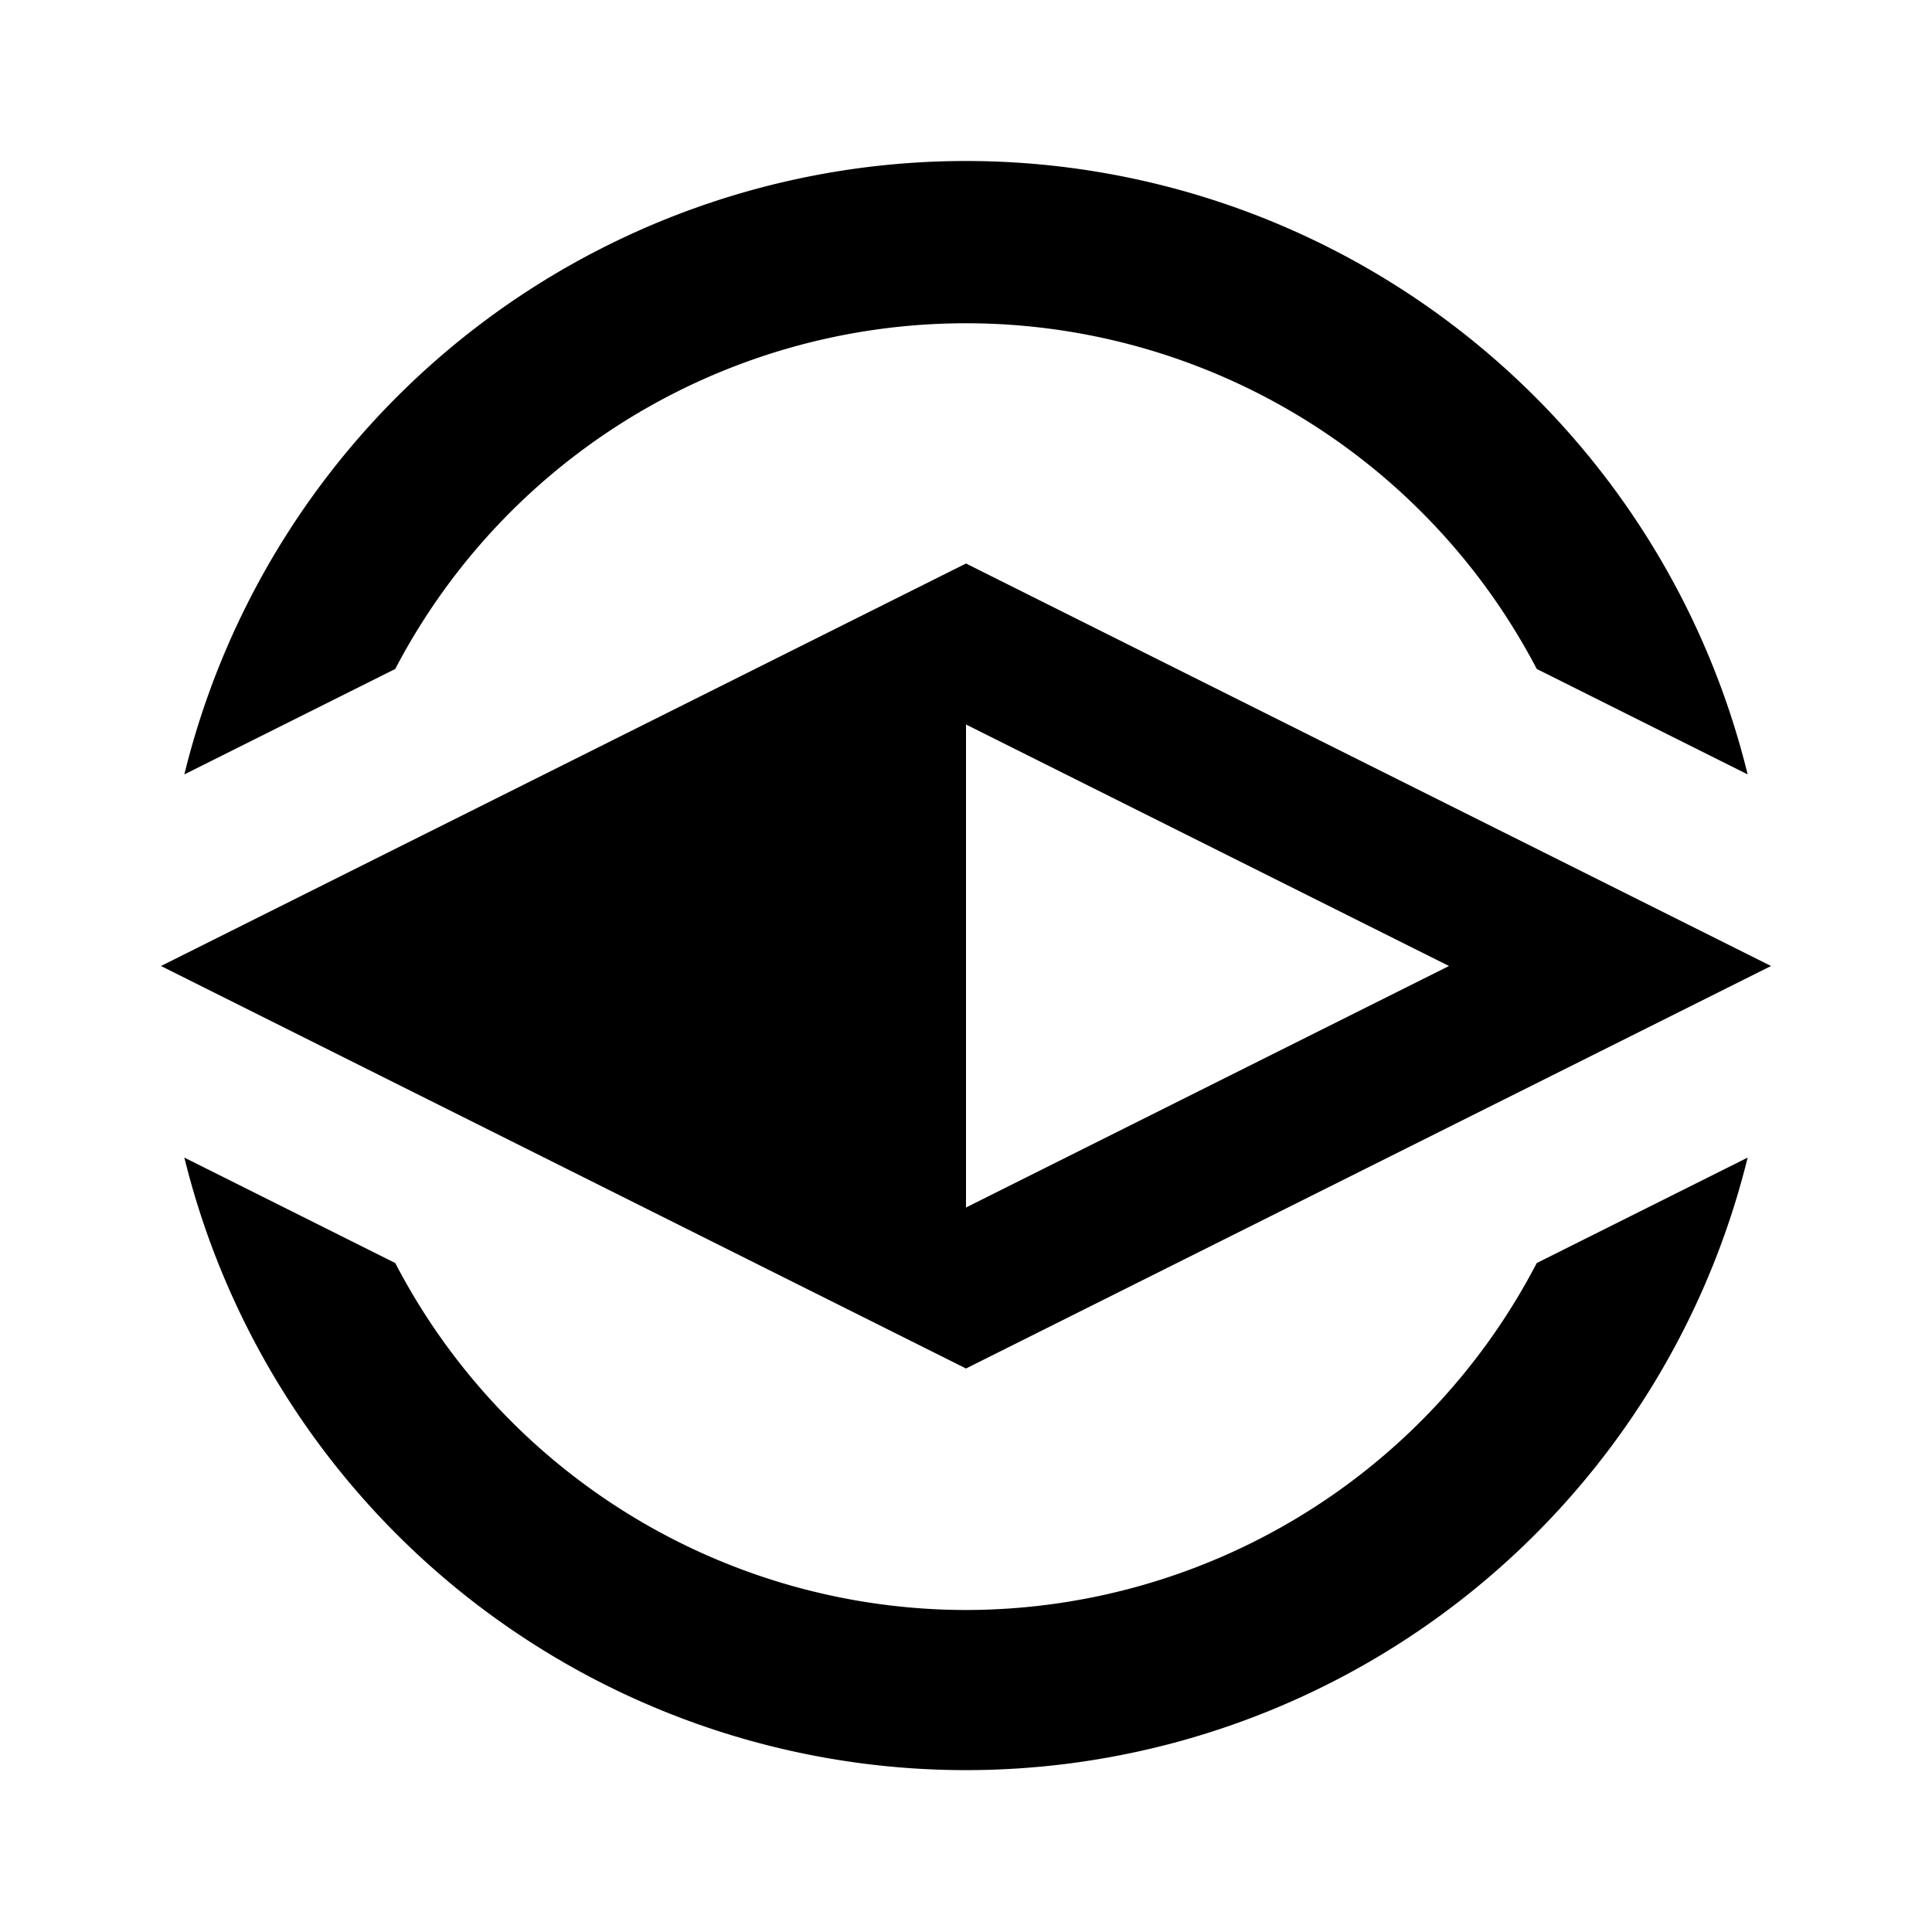 <svg xmlns="http://www.w3.org/2000/svg" viewBox="0 0 24 24"><g id="Layer_2" data-name="Layer 2"><g id="UI_Outline" data-name="UI Outline"><g id="west"><rect width="24" height="24" style="fill:none"/><path d="M12,15l6-3L12,9ZM2,12,12,7l10,5L12,17,2,12ZM12,2a10,10,0,0,1,9.71,7.62L19.09,8.31a8,8,0,0,0-14.18,0L2.29,9.62A10,10,0,0,1,12,2Zm0,18a8,8,0,0,0,7.09-4.31l2.62-1.31a10,10,0,0,1-19.42,0l2.62,1.31A8,8,0,0,0,12,20Z" style="fill-rule:evenodd"/></g></g></g></svg>